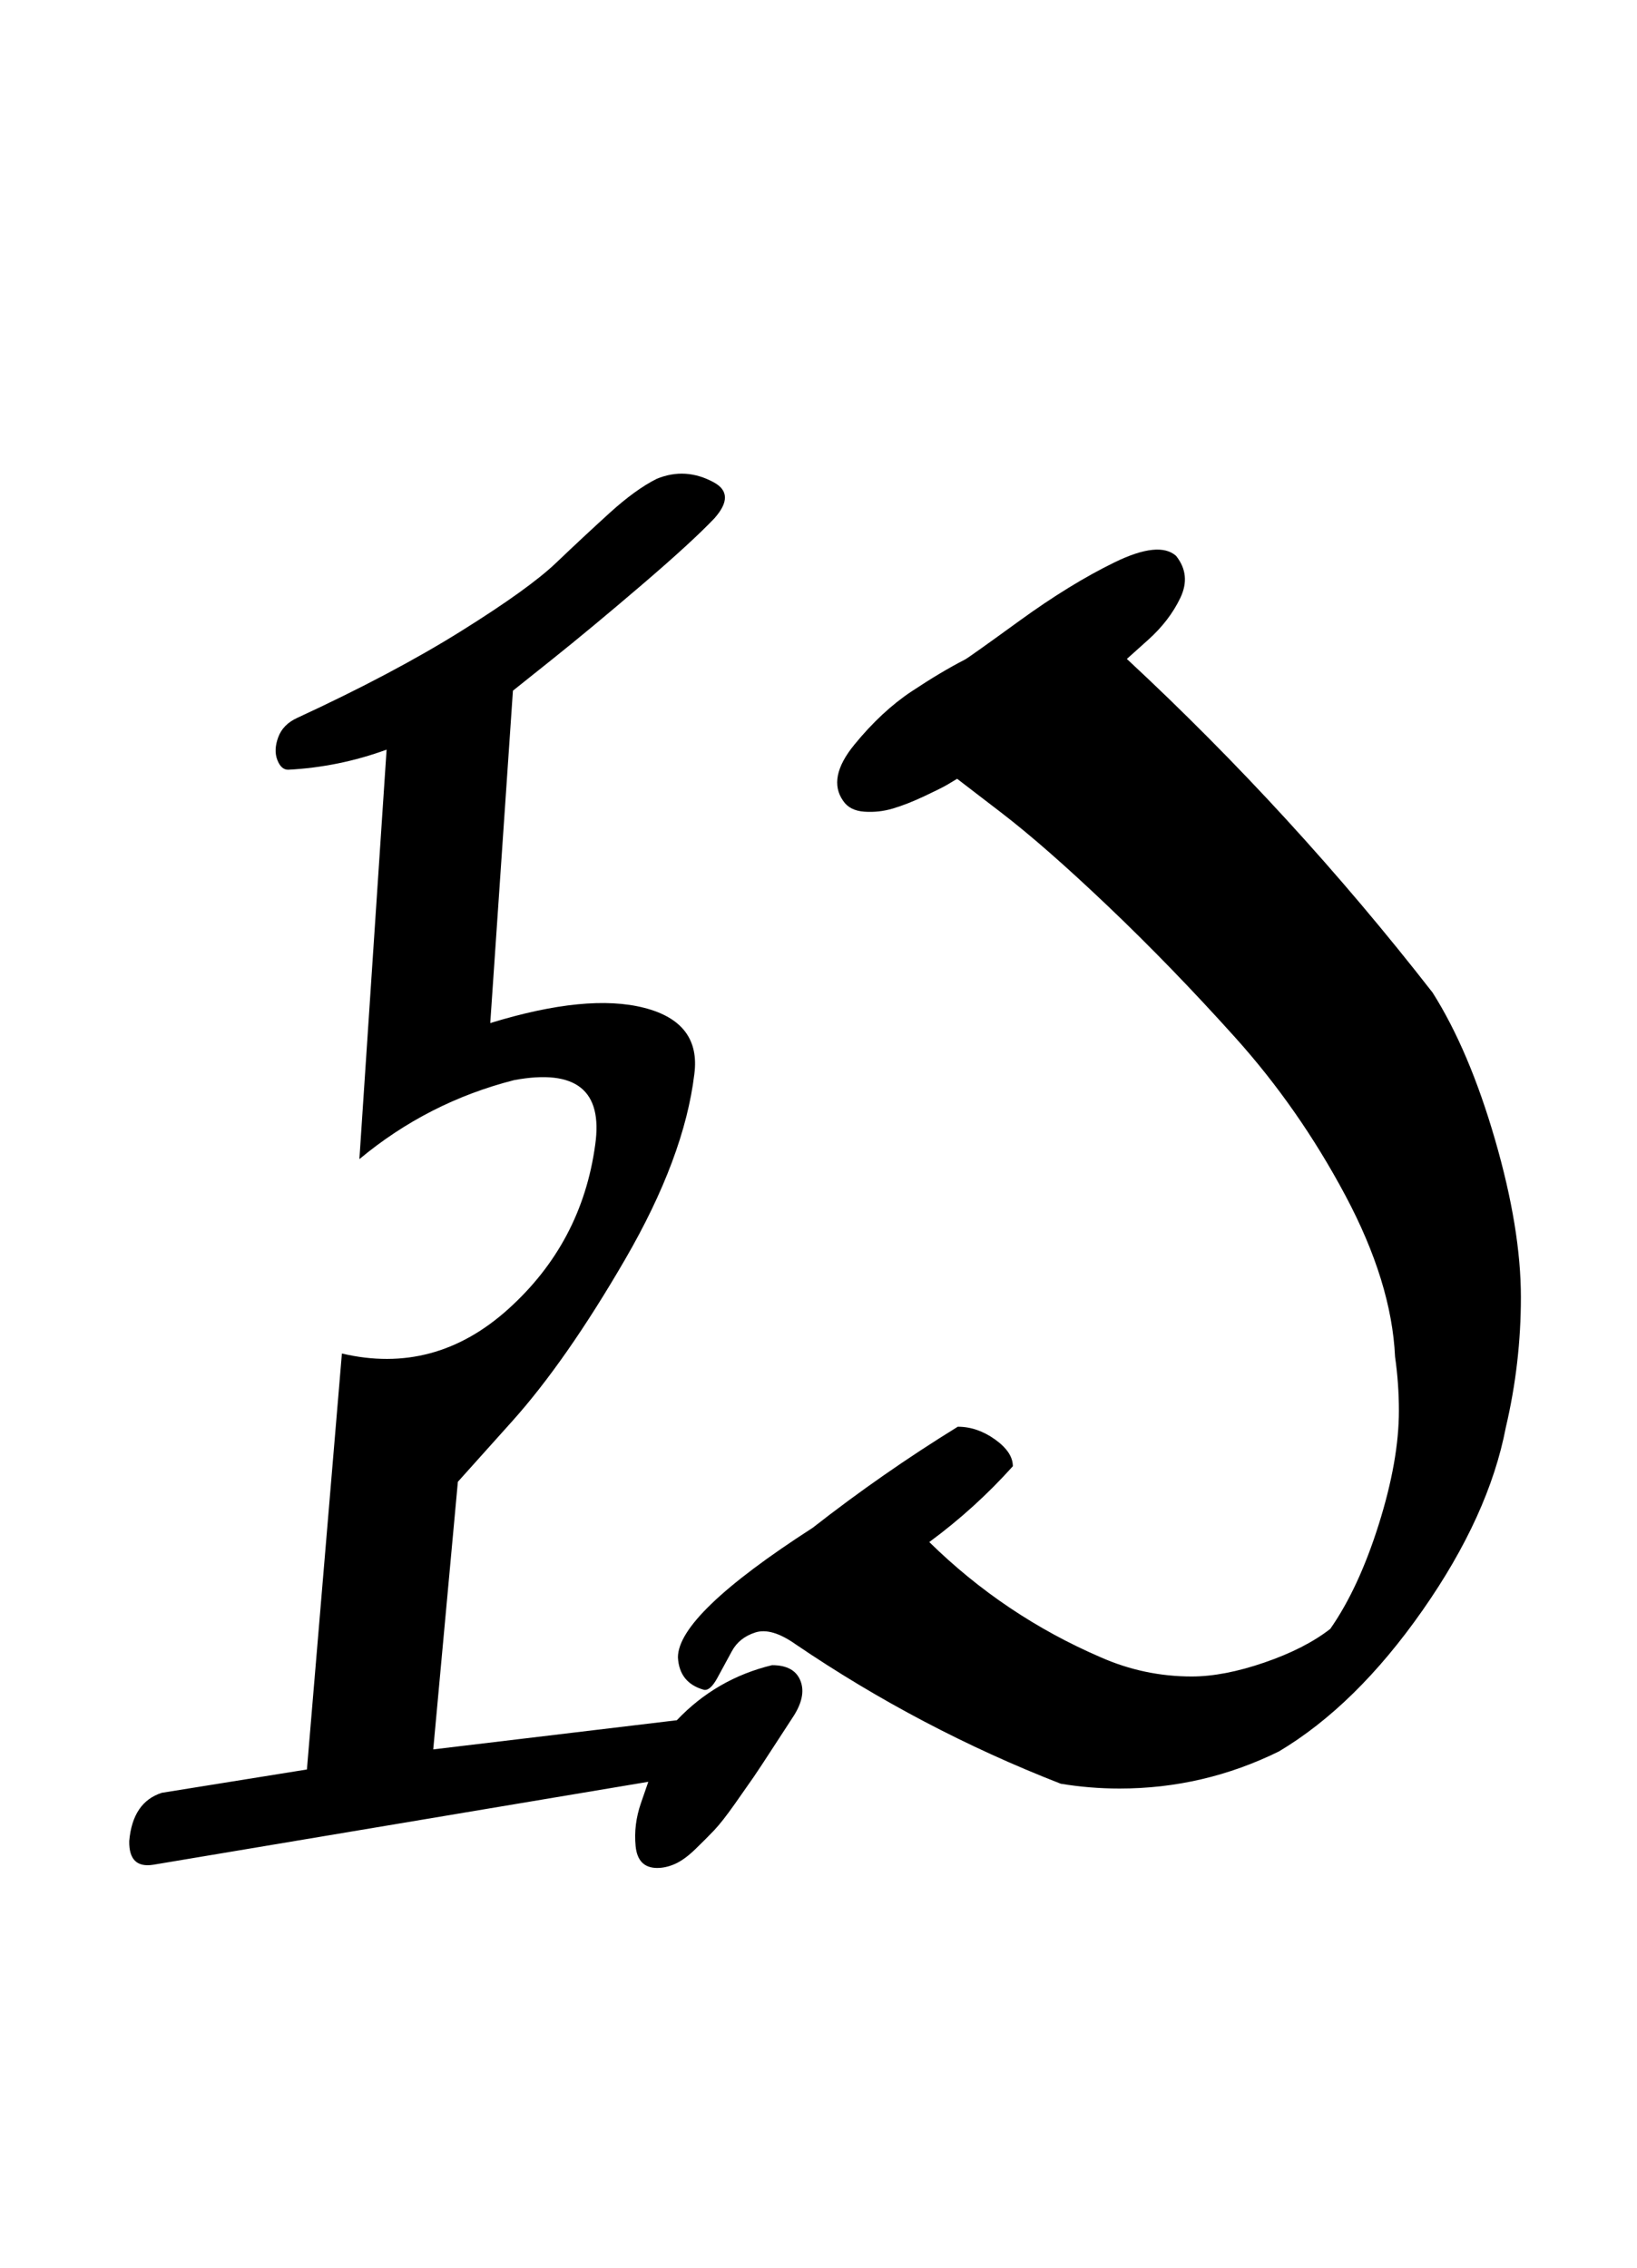 <?xml version="1.0" standalone="no"?>
<!DOCTYPE svg PUBLIC "-//W3C//DTD SVG 1.1//EN" "http://www.w3.org/Graphics/SVG/1.1/DTD/svg11.dtd" >
<svg xmlns="http://www.w3.org/2000/svg" xmlns:xlink="http://www.w3.org/1999/xlink" version="1.1" viewBox="-10 0 722 1000">
  <g transform="matrix(1 0 0 -1 0 800)">
   <path fill="currentColor"
d="M305.084 571.429q-10.031 -10.54 -32.246 -29.54q-22.214 -19 -39.412 -32.73l-17.198 -13.73l-10 -146.571q42.84 13.155 67.929 6.714t22.071 -29.285q-4.444 -36.699 -30.516 -81.628q-26.072 -44.929 -49.921 -71.508l-23.85 -26.579
l-10.857 -118l107.429 12.857q17.417 18.339 42 24.285q9.889 0 12.572 -7q2.683 -6.999 -3.715 -16.428q-1.825 -2.766 -8.06 -12.382q-6.234 -9.617 -8.923 -13.533t-8.304 -11.861q-5.615 -7.946 -9.143 -11.648
q-3.526 -3.703 -8.304 -8.328q-4.776 -4.625 -8.922 -6.466q-4.146 -1.841 -8.06 -1.781q-8.381 0.127 -9.31 9.627t2.333 18.936l3.262 9.437l-218.285 -36.572q-10.892 -1.756 -10.65 10.469
q1.504 17.131 14.364 21.246l64 10.285l15.429 183.429q40.95 -9.623 73.377 19.596q32.428 29.22 38.337 72.404q5.16 36.111 -35.714 28.571q-38.086 -9.704 -68.286 -34.856l12 180.571q-21.048 -7.691 -43.429 -8.857
q-3.108 0 -4.774 4.341q-1.666 4.34 0.406 9.985t8.368 8.531q42.277 19.527 72.262 38.253q29.983 18.725 41.92 30.114q11.935 11.391 23.464 21.876q11.528 10.486 20.927 15.185q12.7 5.229 25.168 -1.552
q9.701 -5.276 0.26 -15.877zM487.001 509.429q73.361 -68.139 134.856 -147.143q16.118 -25.467 27.526 -64.821q11.407 -39.353 11.407 -69.492q0 -29.089 -6.647 -57.401q-7.443 -38.851 -36.743 -80.708q-29.301 -41.857 -63.257 -62.149
q-33.28 -16.408 -70.38 -16.408q-13.039 0 -25.906 2.123q-61.901 24.114 -116.856 61.429q-10.704 7.577 -17.852 5.283q-7.148 -2.293 -10.382 -8.309q-3.232 -6.017 -6.407 -11.797t-5.931 -5.178q-10.828 3.052 -11.428 14.285
q0 18.842 59.428 57.144q30.759 24.066 64 44.571q8.591 0 16.439 -5.614t7.848 -11.815q-16.712 -18.605 -36.857 -33.429q33.106 -32.503 75.715 -50.857q19.138 -8.419 40.04 -8.419q14.141 0 32.044 6.15
q17.902 6.15 29.059 14.84q12.53 17.941 21.398 46.127t8.868 50.068q0 11.961 -1.695 23.805q-1.521 32.88 -21.973 71.226q-20.453 38.346 -48.558 69.586q-28.104 31.24 -55.991 57.783q-27.887 26.543 -47.254 41.403
l-19.367 14.859q-1.626 -1.021 -4.385 -2.625q-2.759 -1.604 -10.211 -5.104t-13.688 -5.363q-6.237 -1.863 -12.68 -1.402t-9.322 4.781q-7.082 10.044 4.942 24.755t25.163 23.442t23.609 14.088
q1.646 0.842 24.047 17.099q22.402 16.256 42 25.804t27.096 2.812q6.688 -8.413 1.862 -18.508q-4.825 -10.096 -14.2 -18.509z" />
  </g>

</svg>
